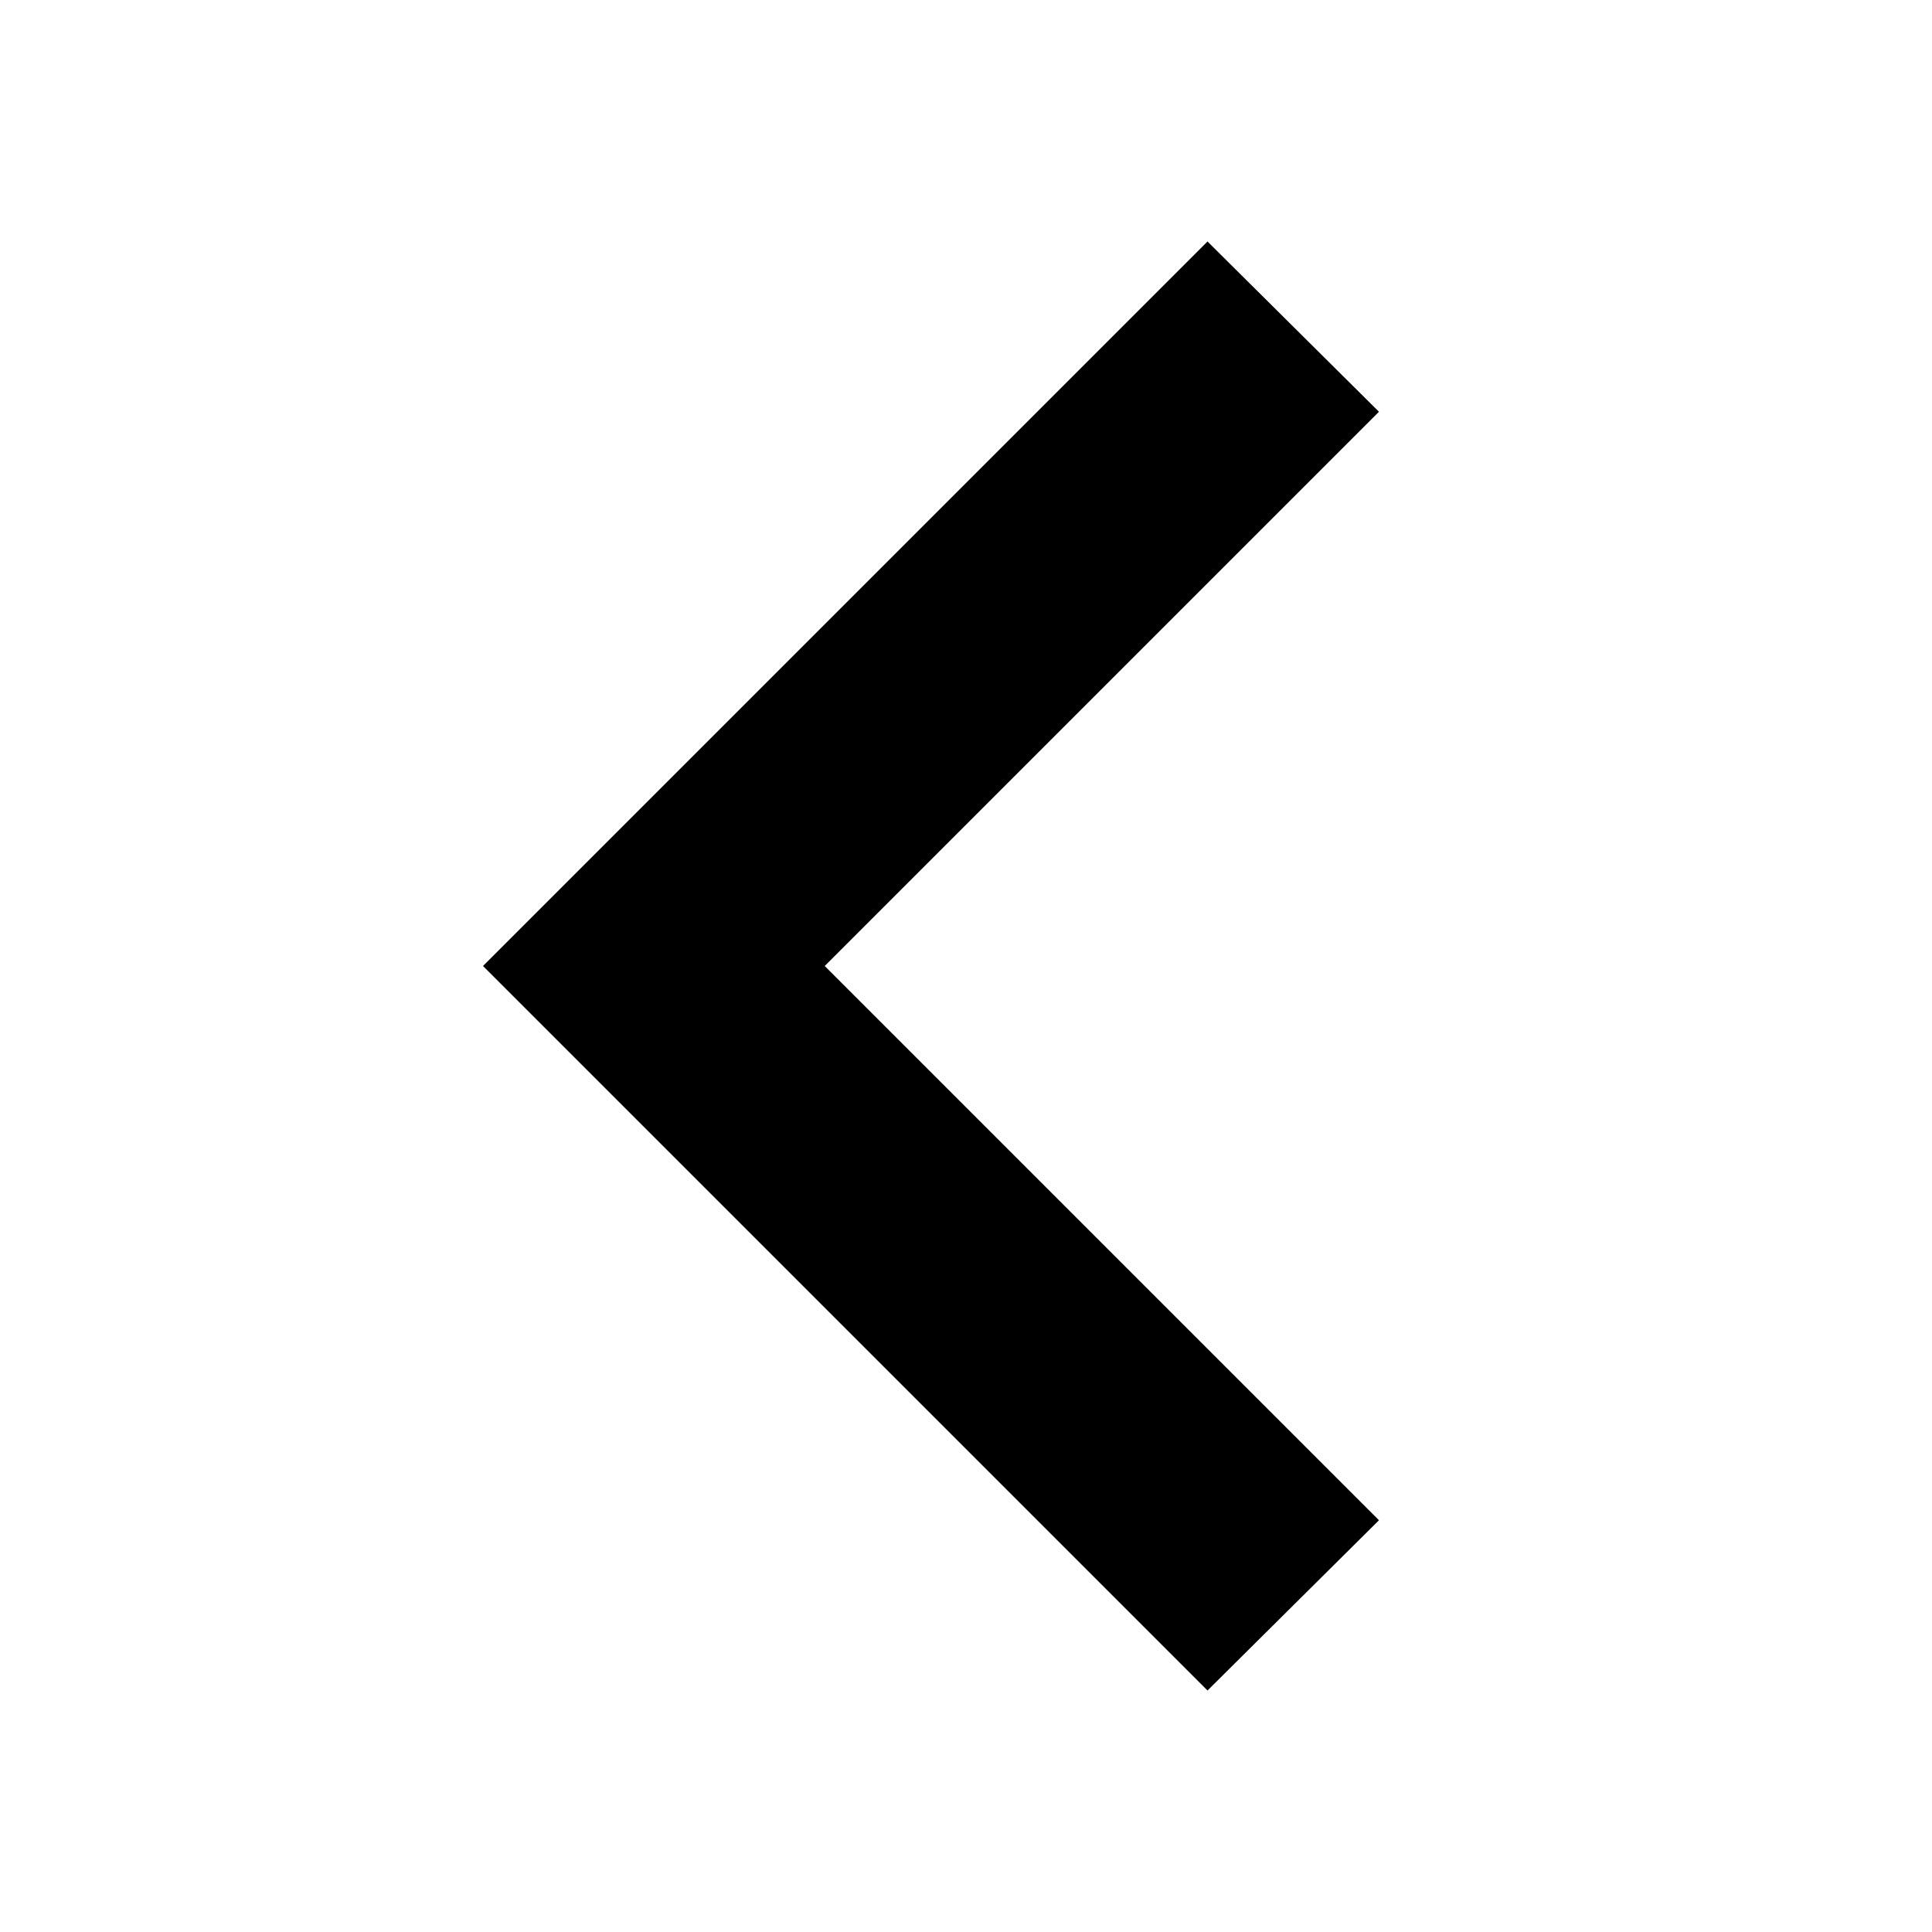 <svg width="16" height="16" viewBox="0 0 16 16" xmlns="http://www.w3.org/2000/svg"><style>@import '../colors.css';</style>
<path d="M11.42 3.41L6.83 8L11.42 12.59L10 14L4 8L10 2L11.42 3.41Z"/>
</svg>
